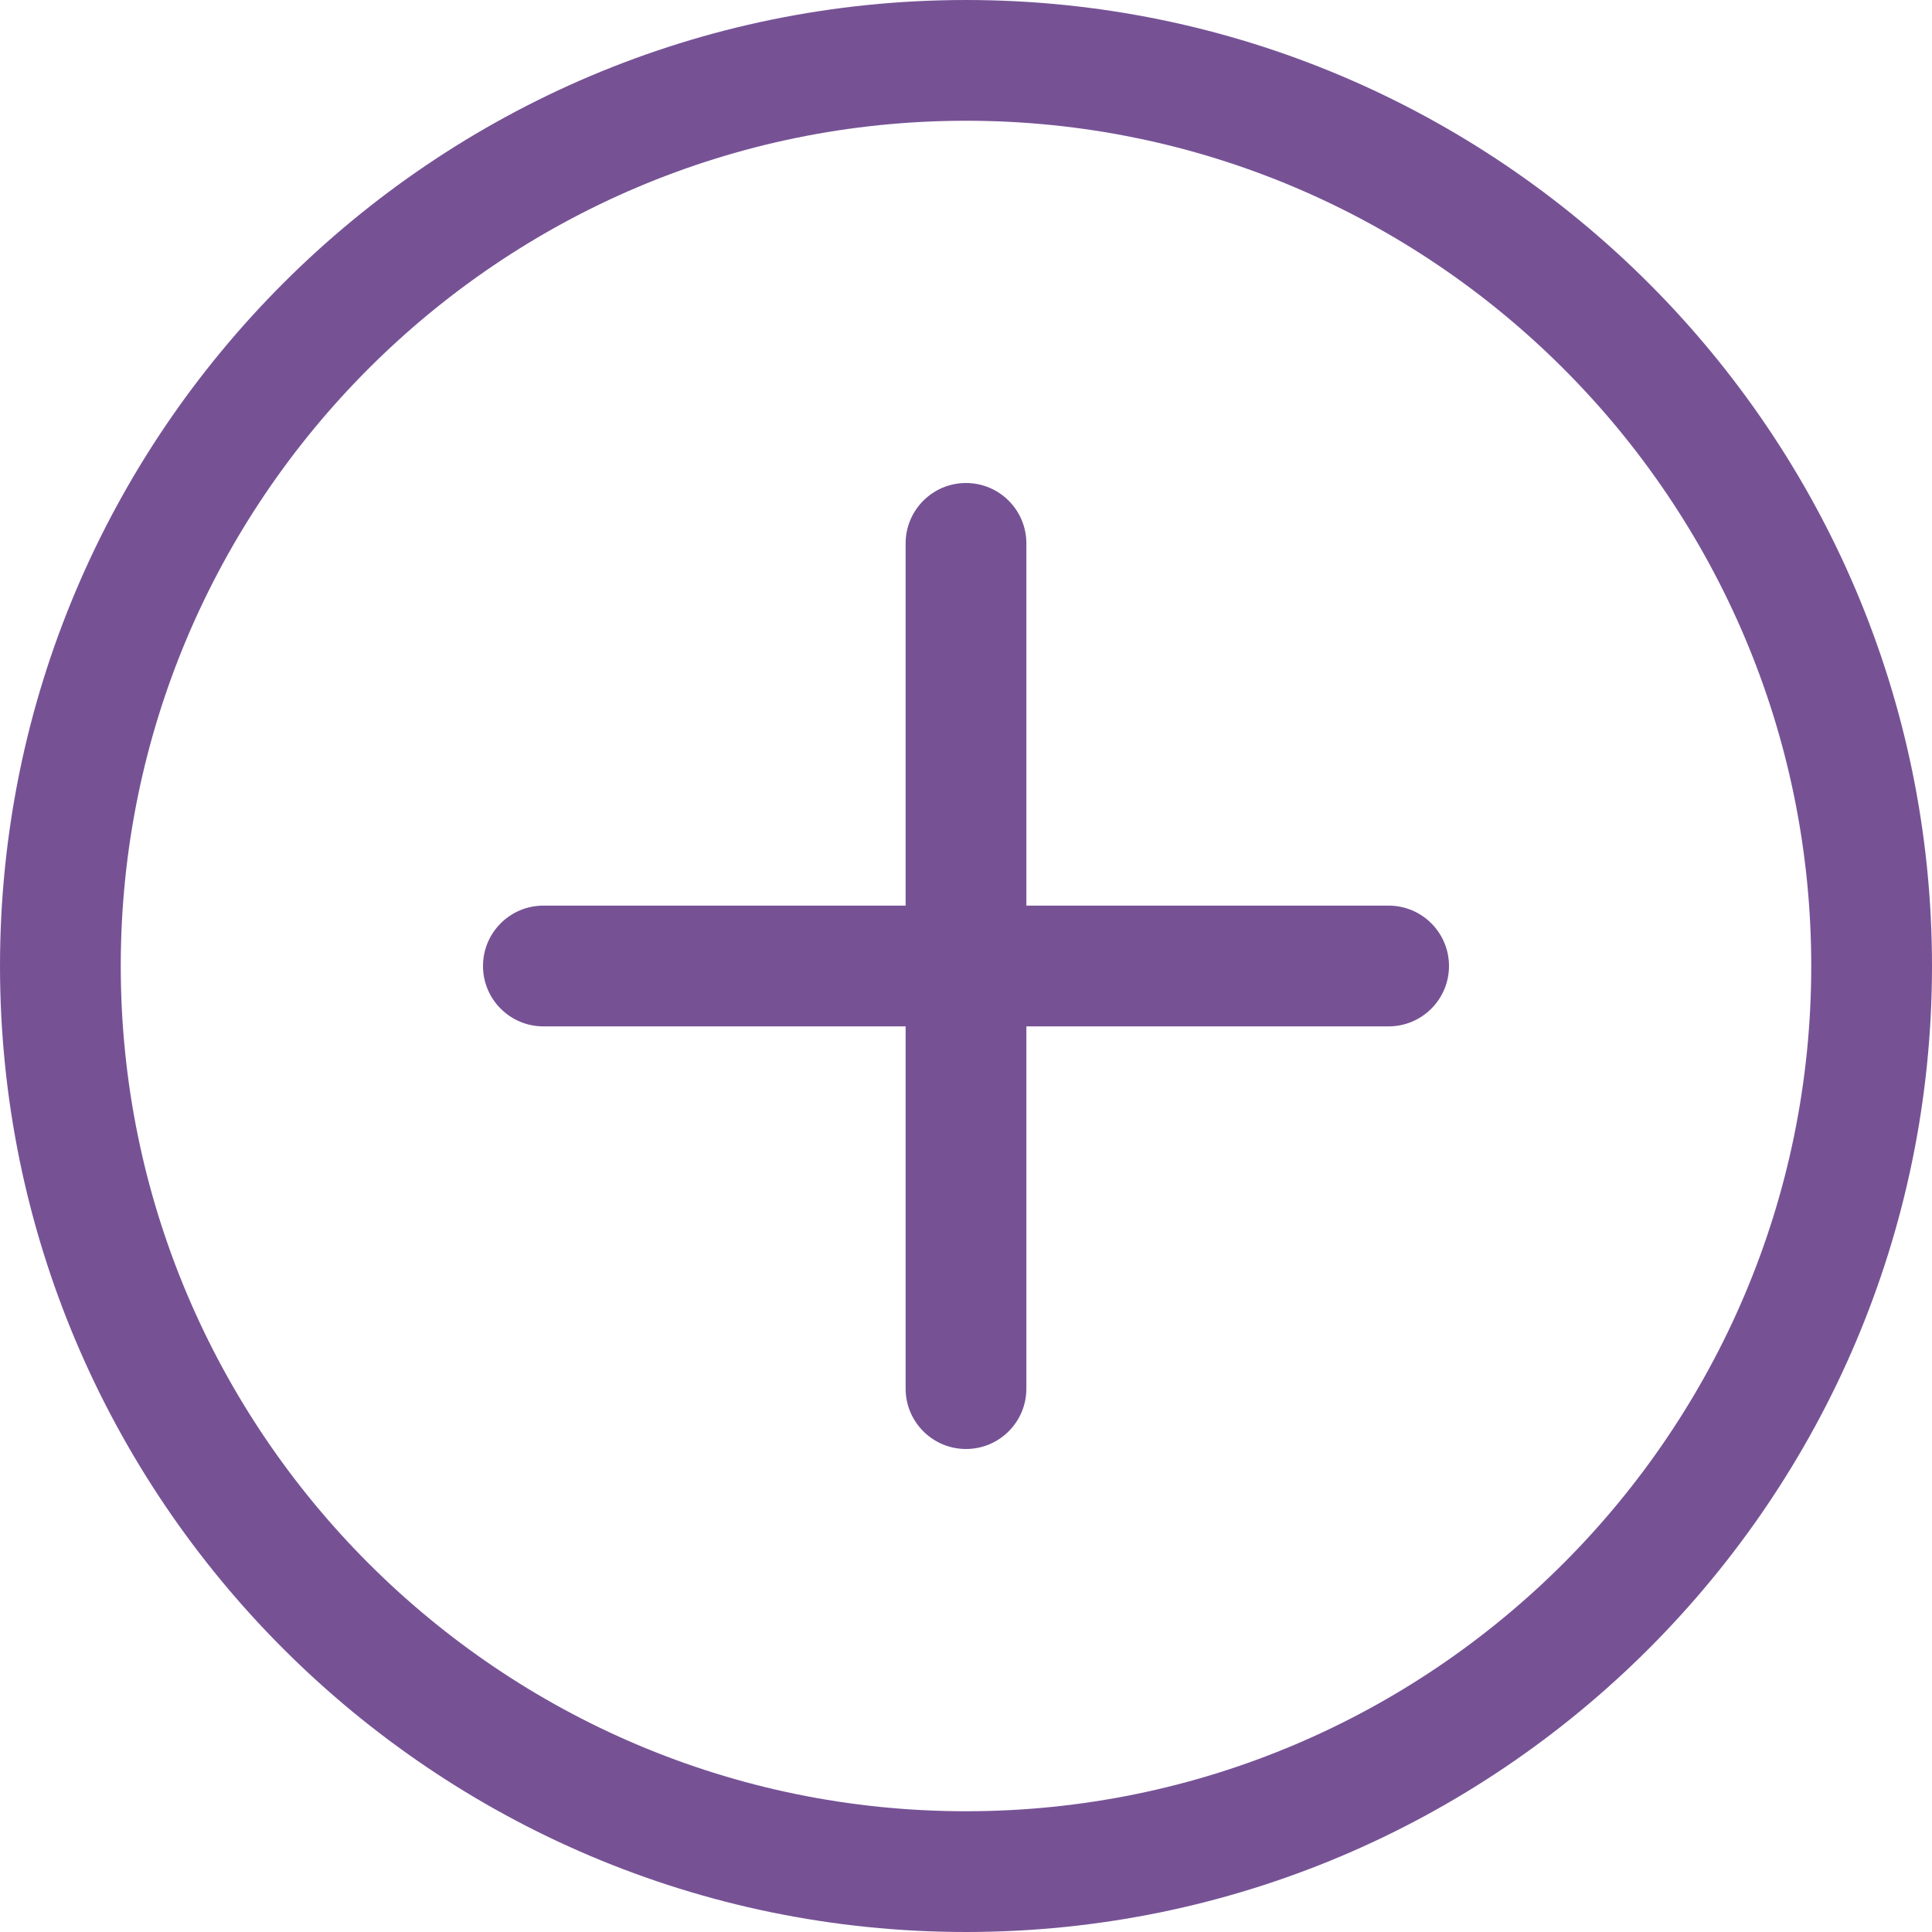 <?xml version="1.0" encoding="UTF-8"?>
<!DOCTYPE svg PUBLIC "-//W3C//DTD SVG 1.1//EN" "http://www.w3.org/Graphics/SVG/1.1/DTD/svg11.dtd">
<!-- Creator: CorelDRAW 2020 (64-Bit) -->
<svg xmlns="http://www.w3.org/2000/svg" xml:space="preserve" width="135.467mm" height="135.467mm" version="1.1" style="shape-rendering:geometricPrecision; text-rendering:geometricPrecision; image-rendering:optimizeQuality; fill-rule:evenodd; clip-rule:evenodd"
viewBox="0 0 13546.7 13546.7"
 xmlns:xlink="http://www.w3.org/1999/xlink"
 xmlns:xodm="http://www.corel.com/coreldraw/odm/2003">
 <defs>
  <style type="text/css">
   <![CDATA[
    .fil0 {fill:#765295;fill-rule:nonzero}
   ]]>
  </style>
 </defs>
 <g id="Слой_x0020_1">
  <g id="_2276316970320">
   <path class="fil0" d="M6773.35 13546.68c-3734.97,0 -6773.33,-3038.37 -6773.33,-6773.33 0,-3734.96 3038.37,-6773.33 6773.33,-6773.33 3734.96,0 6773.33,3038.37 6773.33,6773.33 0,3734.96 -3038.37,6773.33 -6773.33,6773.33zm0 -12700c-3268.12,0 -5926.67,2658.55 -5926.67,5926.67 0,3268.12 2658.55,5926.67 5926.67,5926.67 3268.12,0 5926.67,-2658.55 5926.67,-5926.67 0,-3268.12 -2658.55,-5926.67 -5926.67,-5926.67zm0 0z" data-original="#000000" data-old_color="#000000"/>
   <path class="fil0" d="M9736.68 7196.68l-5926.66 0c-233.68,0 -423.33,-189.65 -423.33,-423.33 0,-233.68 189.65,-423.33 423.33,-423.33l5926.66 0c233.68,0 423.33,189.65 423.33,423.33 0,233.68 -189.65,423.33 -423.33,423.33zm0 0z" data-original="#000000" data-old_color="#000000"/>
   <path class="fil0" d="M6773.35 10160.02c-233.68,0 -423.33,-189.65 -423.33,-423.33l0 -5926.67c0,-233.68 189.65,-423.33 423.33,-423.33 233.68,0 423.33,189.65 423.33,423.33l0 5926.67c0,233.68 -189.65,423.33 -423.33,423.33zm0 0z" data-original="#000000" data-old_color="#000000"/>
  </g>
 </g>
</svg>
